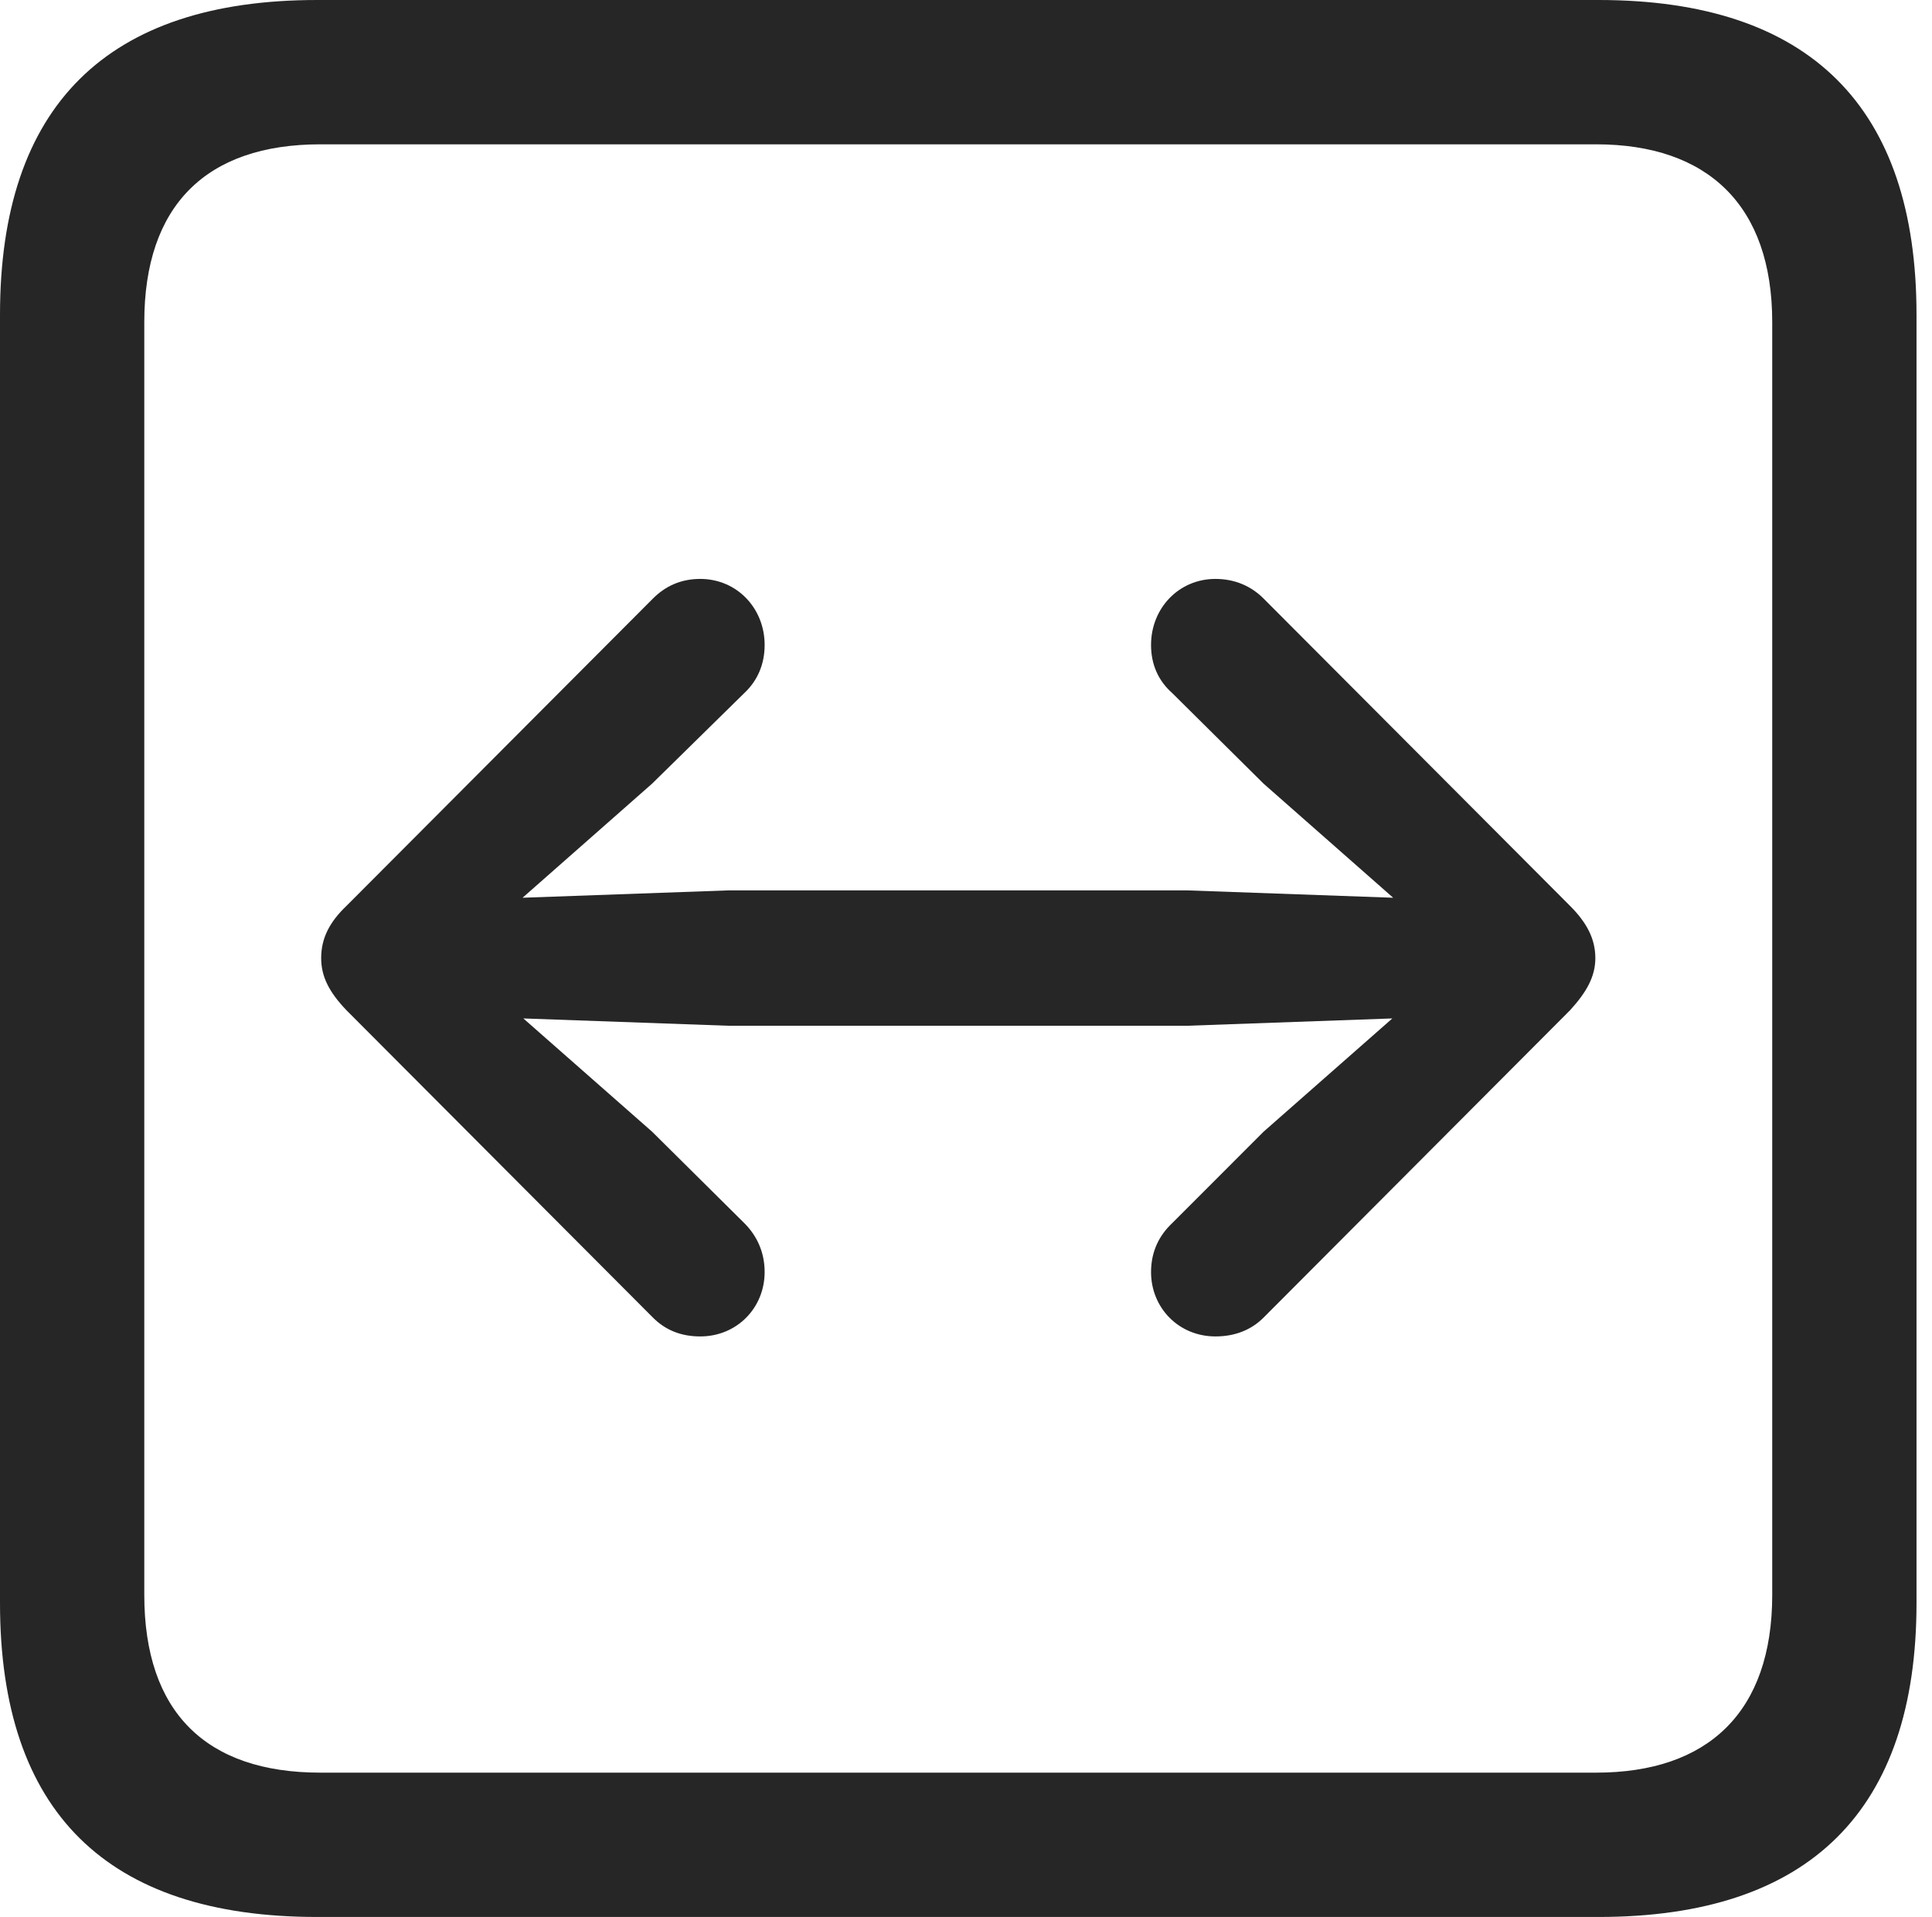 <?xml version="1.0" encoding="UTF-8"?>
<!--Generator: Apple Native CoreSVG 326-->
<!DOCTYPE svg
PUBLIC "-//W3C//DTD SVG 1.1//EN"
       "http://www.w3.org/Graphics/SVG/1.1/DTD/svg11.dtd">
<svg version="1.1" xmlns="http://www.w3.org/2000/svg" xmlns:xlink="http://www.w3.org/1999/xlink" viewBox="0 0 46.289 45.918">
 <g>
  <rect height="45.918" opacity="0" width="46.289" x="0" y="0"/>
  <path d="M7.598 45.918L38.301 45.918C43.359 45.918 45.918 43.359 45.918 38.398L45.918 7.539C45.918 2.559 43.359 0 38.301 0L7.598 0C2.559 0 0 2.539 0 7.539L0 38.398C0 43.398 2.559 45.918 7.598 45.918ZM7.676 42.461C4.941 42.461 3.457 41.016 3.457 38.203L3.457 7.715C3.457 4.922 4.941 3.457 7.676 3.457L38.242 3.457C40.918 3.457 42.461 4.922 42.461 7.715L42.461 38.203C42.461 41.016 40.918 42.461 38.242 42.461Z" fill="black" fill-opacity="0.85"/>
  <path d="M38.223 22.949C38.223 22.48 38.008 22.09 37.617 21.699L30.273 14.336C29.98 14.043 29.59 13.867 29.121 13.867C28.242 13.867 27.578 14.57 27.578 15.449C27.578 15.918 27.754 16.309 28.086 16.602L30.273 18.77L33.379 21.504L28.457 21.328L17.441 21.328L12.52 21.504L15.625 18.77L17.832 16.602C18.145 16.309 18.32 15.918 18.32 15.449C18.32 14.57 17.656 13.867 16.777 13.867C16.309 13.867 15.938 14.043 15.645 14.336L8.301 21.699C7.891 22.09 7.695 22.48 7.695 22.949C7.695 23.398 7.891 23.77 8.301 24.199L15.645 31.562C15.938 31.855 16.309 32.012 16.777 32.012C17.656 32.012 18.32 31.328 18.32 30.469C18.32 29.98 18.125 29.59 17.832 29.297L15.625 27.109L12.539 24.395L17.441 24.57L28.457 24.57L33.359 24.395L30.273 27.109L28.086 29.297C27.773 29.59 27.578 29.98 27.578 30.469C27.578 31.328 28.242 32.012 29.121 32.012C29.59 32.012 29.98 31.855 30.273 31.562L37.617 24.199C38.008 23.77 38.223 23.398 38.223 22.949Z" fill="black" fill-opacity="0.85"/>
 </g>
</svg>
